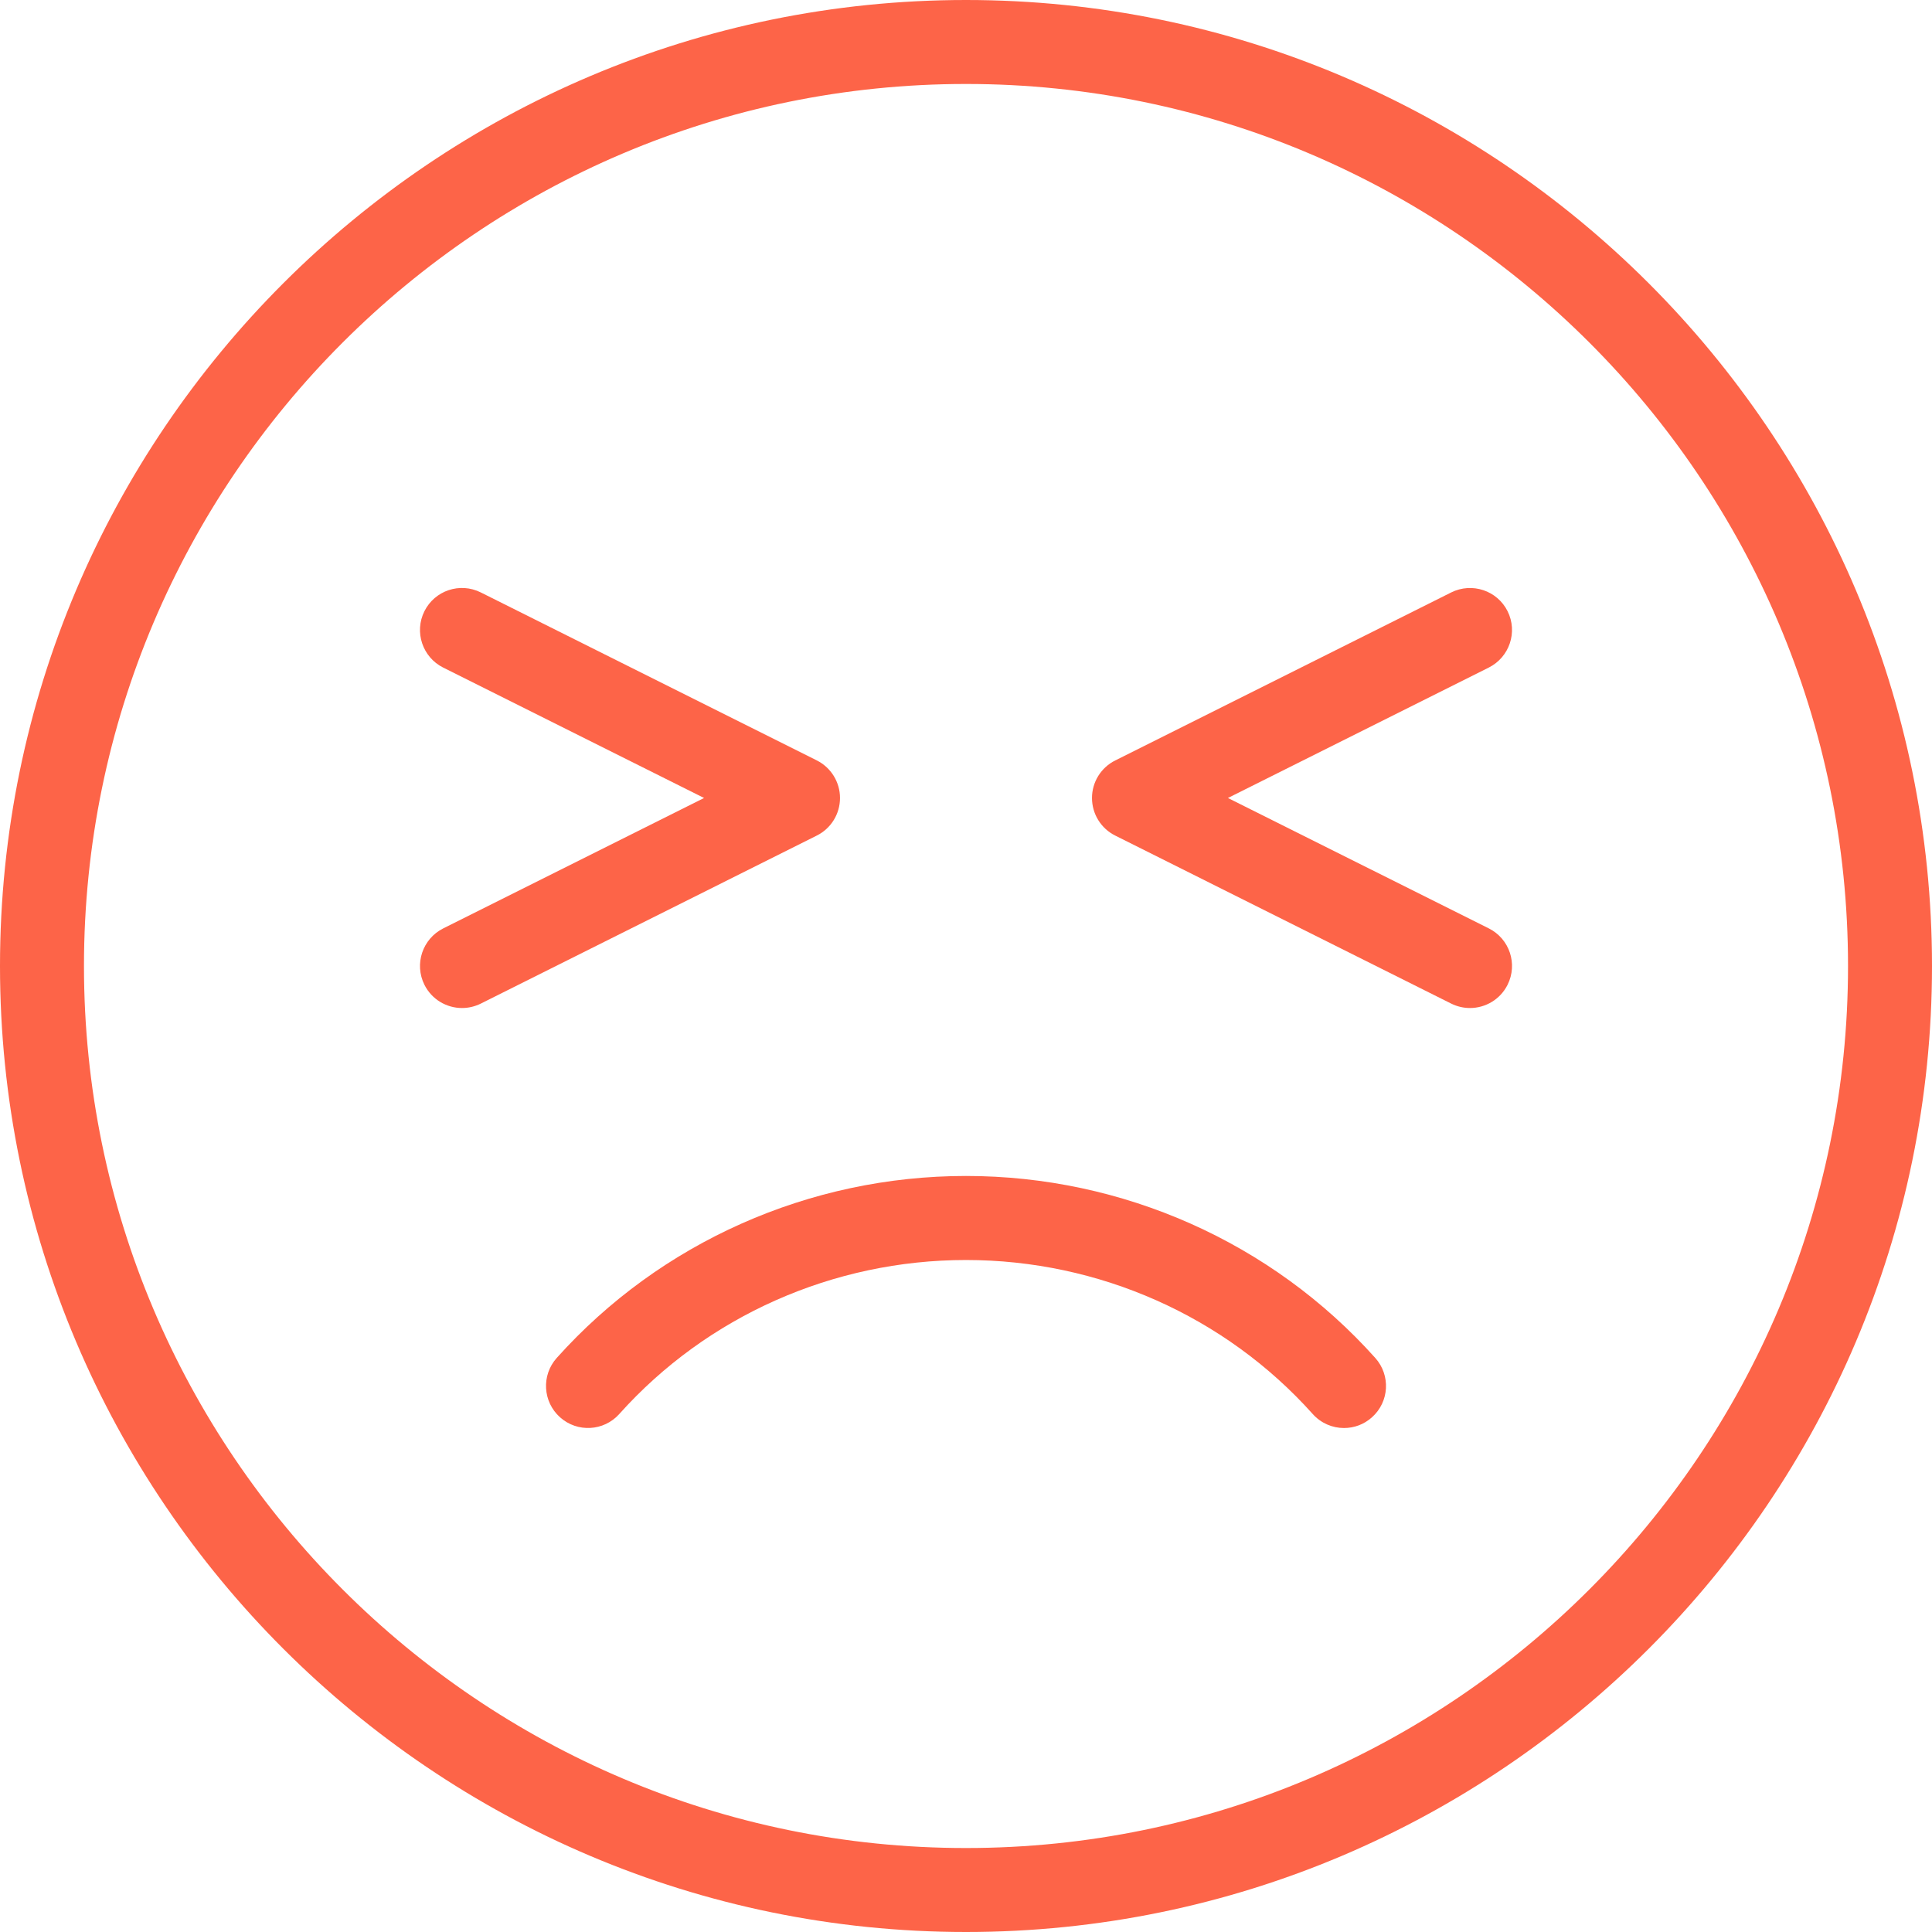 <?xml version="1.0" encoding="UTF-8"?>
<svg width="28px" height="28px" viewBox="0 0 28 28" version="1.1" xmlns="http://www.w3.org/2000/svg" xmlns:xlink="http://www.w3.org/1999/xlink">
    <title>FCD606C9-FBC4-46B9-9852-AB7B77128951</title>
    <g id="Page-1-Duplicate" stroke="none" stroke-width="1" fill="none" fill-rule="evenodd">
        <g id="KPIs---Team-eNPS---Enter-data" transform="translate(-450, -543)" fill="#FD6448" fill-rule="nonzero">
            <g id="Group-20" transform="translate(310, 303)">
                <g id="Group-30" transform="translate(36, 24)">
                    <g id="Group-29" transform="translate(0, 55)">
                        <g id="Group-27" transform="translate(0, 128)">
                            <g id="011-pain" transform="translate(104, 33)">
                                <path d="M14,17.043 C11.731,17.043 9.569,18.005 8.068,19.681 C7.844,19.932 7.866,20.316 8.116,20.54 C8.367,20.765 8.751,20.743 8.975,20.493 C10.245,19.074 12.077,18.261 14,18.261 C15.924,18.261 17.755,19.074 19.025,20.493 C19.145,20.627 19.311,20.696 19.478,20.696 C19.623,20.696 19.768,20.645 19.884,20.54 C20.135,20.316 20.156,19.932 19.932,19.681 C18.432,18.005 16.27,17.043 14,17.043 Z" id="Path"></path>
                                <path d="M14,0 C6.281,0 0,6.281 0,14 C0,21.719 6.281,28 14,28 C21.719,28 28,21.719 28,14 C28,6.281 21.719,0 14,0 Z M14,26.783 C6.951,26.783 1.217,21.049 1.217,14 C1.217,6.951 6.951,1.217 14,1.217 C21.049,1.217 26.783,6.951 26.783,14 C26.783,21.049 21.049,26.783 14,26.783 Z" id="Shape"></path>
                                <path d="M12.174,11.565 C12.174,11.335 12.044,11.124 11.837,11.02 L6.968,8.586 C6.666,8.435 6.301,8.558 6.151,8.858 C6.001,9.158 6.122,9.524 6.423,9.675 L10.204,11.565 L6.424,13.455 C6.123,13.606 6.001,13.971 6.151,14.272 C6.258,14.486 6.473,14.609 6.696,14.609 C6.788,14.609 6.881,14.588 6.968,14.545 L11.837,12.11 C12.044,12.007 12.174,11.796 12.174,11.565 Z" id="Path"></path>
                                <path d="M21.577,13.455 L17.796,11.565 L21.576,9.675 C21.877,9.524 21.999,9.159 21.849,8.858 C21.699,8.558 21.334,8.436 21.032,8.586 L16.163,11.021 C15.956,11.124 15.826,11.335 15.826,11.565 C15.826,11.796 15.956,12.007 16.163,12.11 L21.032,14.545 C21.119,14.588 21.212,14.609 21.304,14.609 C21.527,14.609 21.742,14.486 21.849,14.272 C21.999,13.971 21.878,13.606 21.577,13.455 Z" id="Path"></path>
                            </g>
                        </g>
                    </g>
                </g>
            </g>
        </g>
    </g>
</svg>